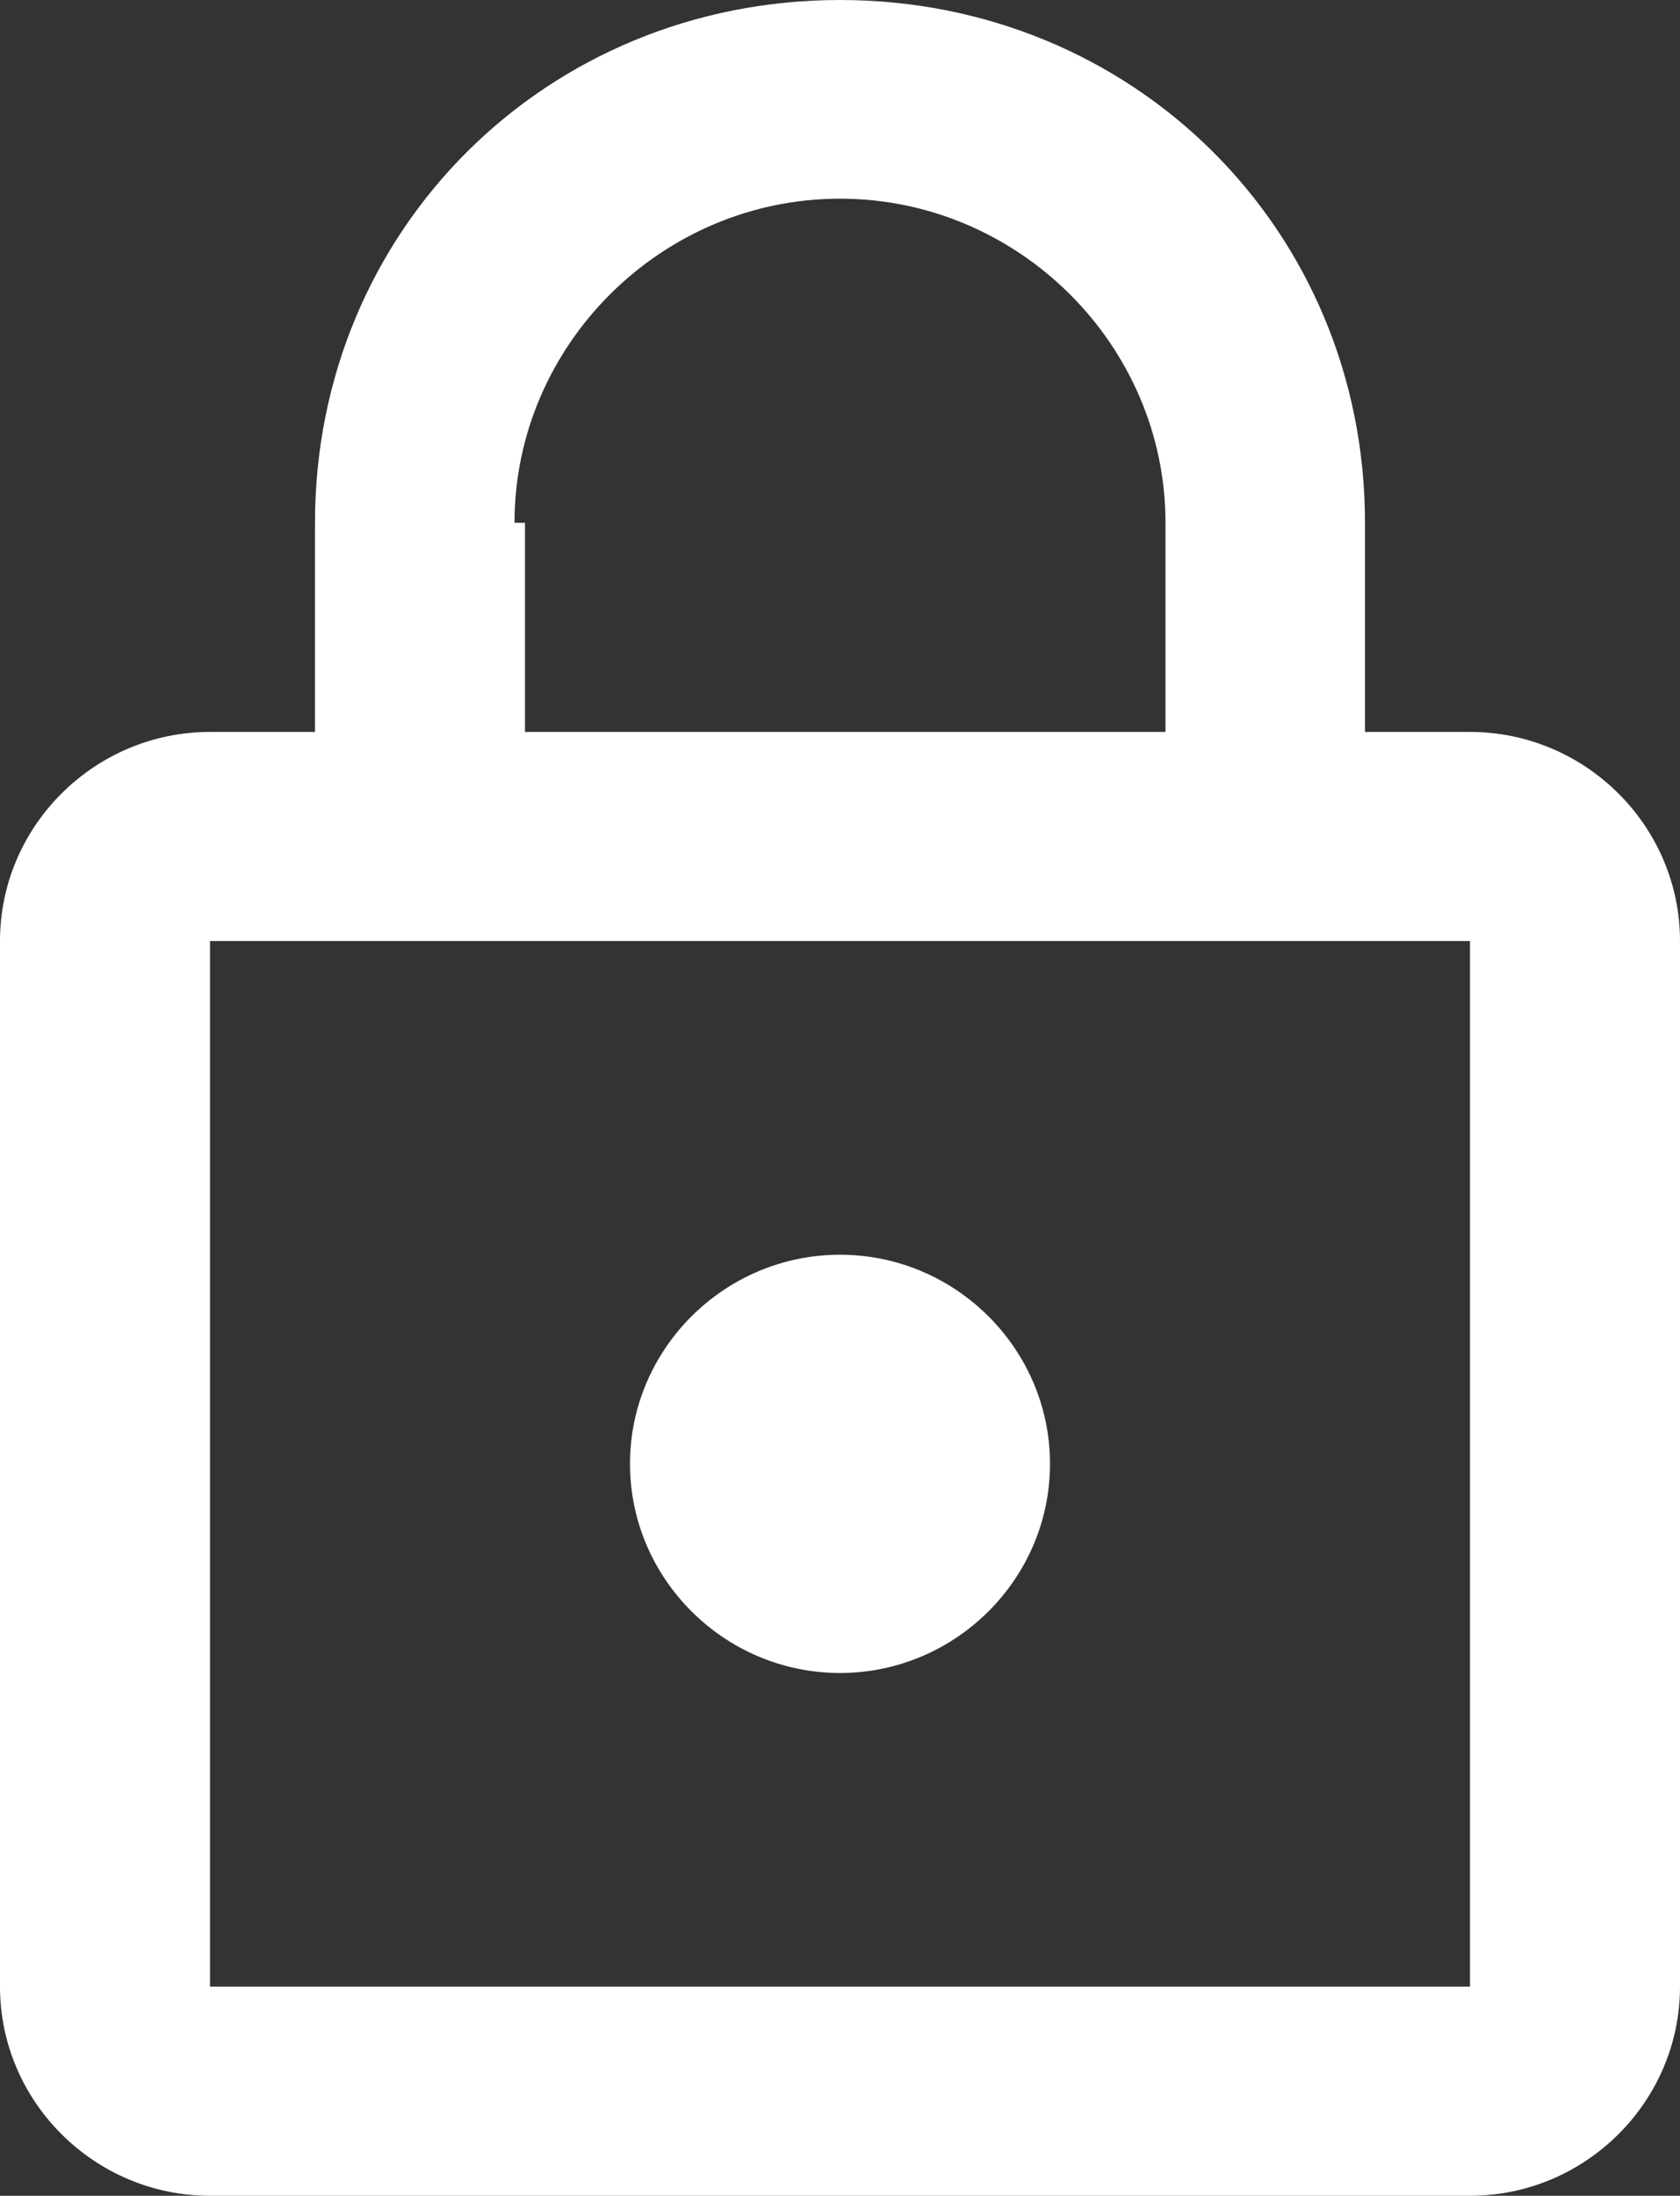 <svg
xmlns="http://www.w3.org/2000/svg"
xmlns:xlink="http://www.w3.org/1999/xlink"
width="75px" height="98px">
<rect width="100%" height="100%" fill="#333333" stroke="none"/>
<path fill-rule="evenodd"  fill="rgb(255, 255, 255)"
d="M65.625,98.000 L9.375,98.000 C4.219,98.000 -0.000,93.800 -0.000,88.667 L-0.000,42.000 C-0.000,36.867 4.219,32.667 9.375,32.667 L14.062,32.667 L14.062,23.333 C14.062,10.267 24.375,-0.000 37.500,-0.000 C50.625,-0.000 60.937,10.267 60.937,23.333 L60.937,32.667 L65.625,32.667 C70.781,32.667 75.000,36.867 75.000,42.000 L75.000,88.667 C75.000,93.800 70.781,98.000 65.625,98.000 ZM52.031,23.333 C52.031,15.400 45.469,8.867 37.500,8.867 C29.531,8.867 22.969,15.400 22.969,23.333 L23.437,23.333 L23.437,32.667 L52.031,32.667 L52.031,23.333 ZM65.625,42.000 L9.375,42.000 L9.375,88.667 L65.625,88.667 L65.625,42.000 ZM37.500,56.000 C42.656,56.000 46.875,60.200 46.875,65.333 C46.875,70.467 42.656,74.667 37.500,74.667 C32.344,74.667 28.125,70.467 28.125,65.333 C28.125,60.200 32.344,56.000 37.500,56.000 Z"/>
</svg>